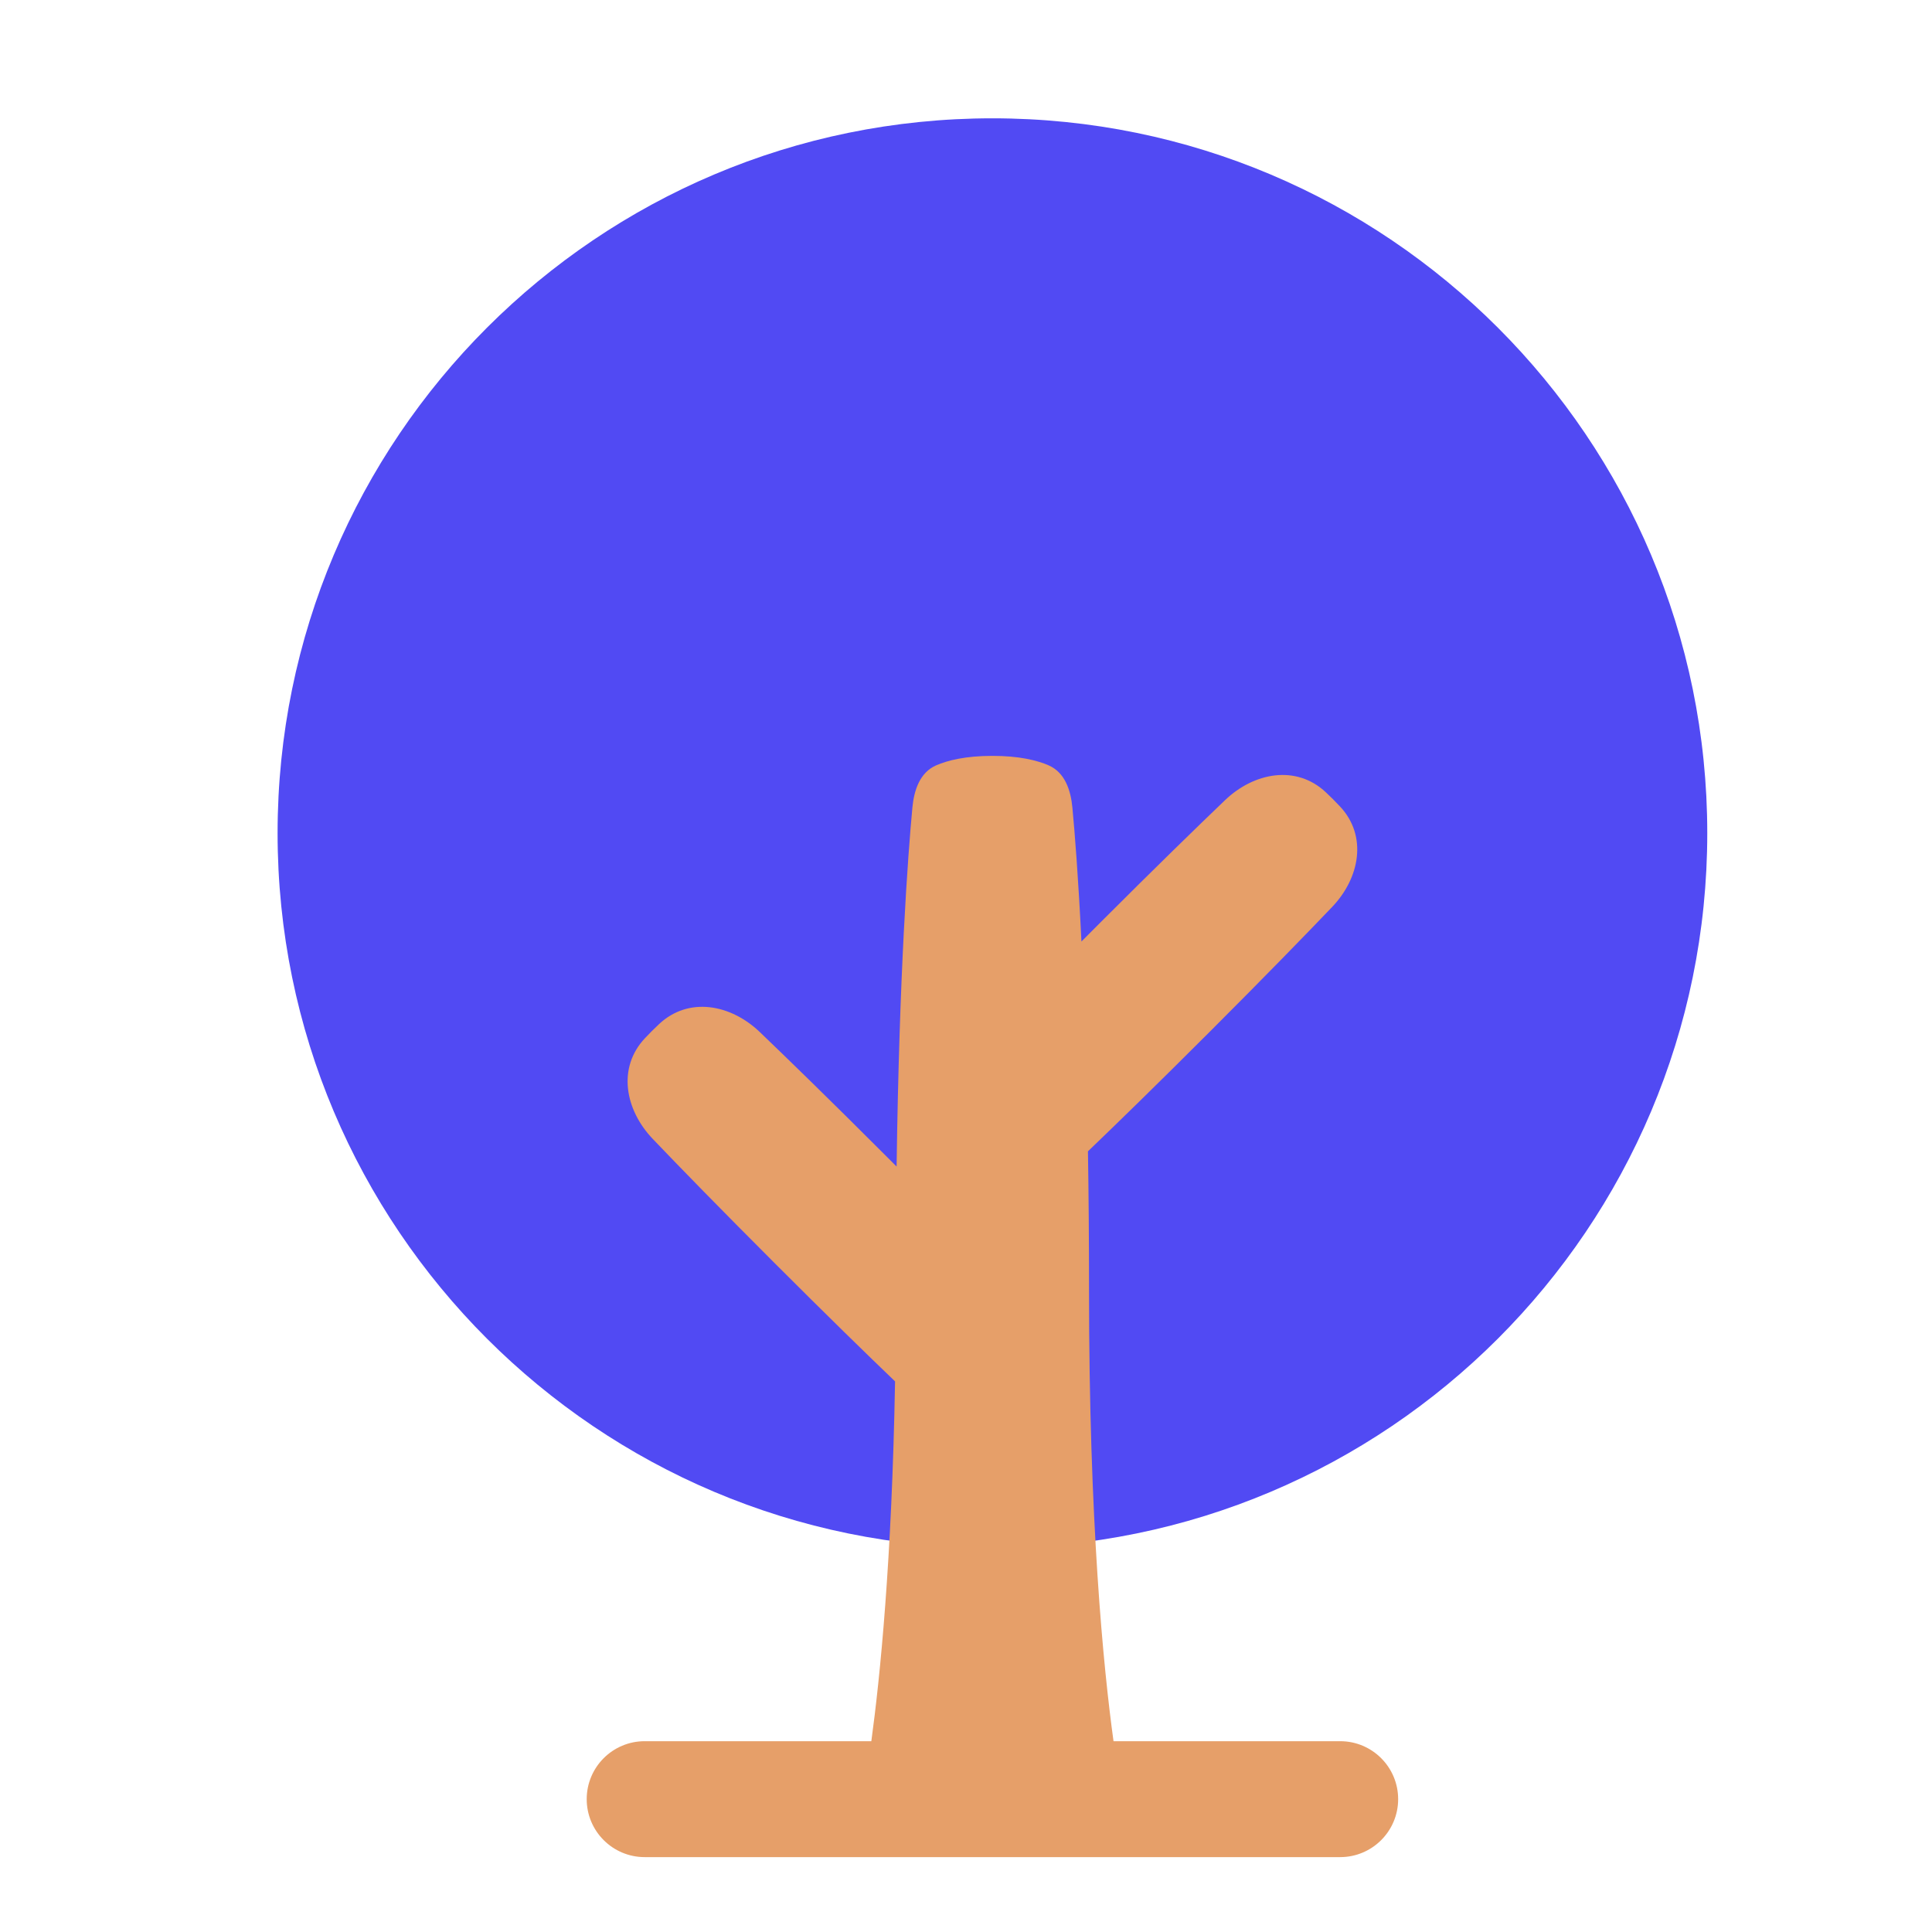 <svg width="25" height="25" viewBox="0 0 25 25" fill="none" xmlns="http://www.w3.org/2000/svg">
<g clip-path="url(#clip0_7_274)">
<path d="M22.092 10.781C22.092 15.89 17.951 20.031 12.842 20.031C7.733 20.031 3.592 15.89 3.592 10.781C3.592 5.673 7.733 1.531 12.842 1.531C17.951 1.531 22.092 5.673 22.092 10.781Z" fill="#514AF3"/>
<path d="M13.877 10.453C13.856 10.225 13.78 9.996 13.57 9.904C13.418 9.838 13.188 9.781 12.842 9.781C12.496 9.781 12.265 9.838 12.113 9.904C11.903 9.996 11.827 10.225 11.806 10.453C11.748 11.075 11.637 12.566 11.602 15.095C11.55 15.042 11.495 14.988 11.44 14.933C10.726 14.219 10.195 13.703 9.831 13.354C9.453 12.993 8.909 12.894 8.528 13.252C8.498 13.28 8.467 13.31 8.435 13.342C8.403 13.374 8.373 13.405 8.345 13.435C7.987 13.816 8.086 14.36 8.447 14.738C8.795 15.102 9.312 15.633 10.026 16.347C10.706 17.027 11.22 17.528 11.582 17.875C11.541 20.199 11.387 21.712 11.275 22.531H8.342C7.928 22.531 7.592 22.867 7.592 23.281C7.592 23.695 7.928 24.031 8.342 24.031H17.342C17.756 24.031 18.092 23.695 18.092 23.281C18.092 22.867 17.756 22.531 17.342 22.531H14.409C14.278 21.581 14.092 19.697 14.092 16.696C14.092 16.044 14.087 15.446 14.078 14.898C14.441 14.55 14.963 14.042 15.658 13.347C16.372 12.633 16.888 12.102 17.236 11.738C17.598 11.36 17.697 10.816 17.339 10.435C17.31 10.405 17.28 10.374 17.249 10.342C17.217 10.31 17.186 10.28 17.156 10.252C16.774 9.894 16.23 9.993 15.852 10.354C15.489 10.702 14.957 11.219 14.243 11.933C14.158 12.019 14.074 12.102 13.994 12.183C13.953 11.349 13.908 10.781 13.877 10.453Z" fill="#E69F69"/>
</g>
<defs>
<clipPath id="clip0_7_274">
<rect width="24" height="24" fill="white" transform="translate(0.842 0.781)"/>
</clipPath>
</defs>
</svg>
